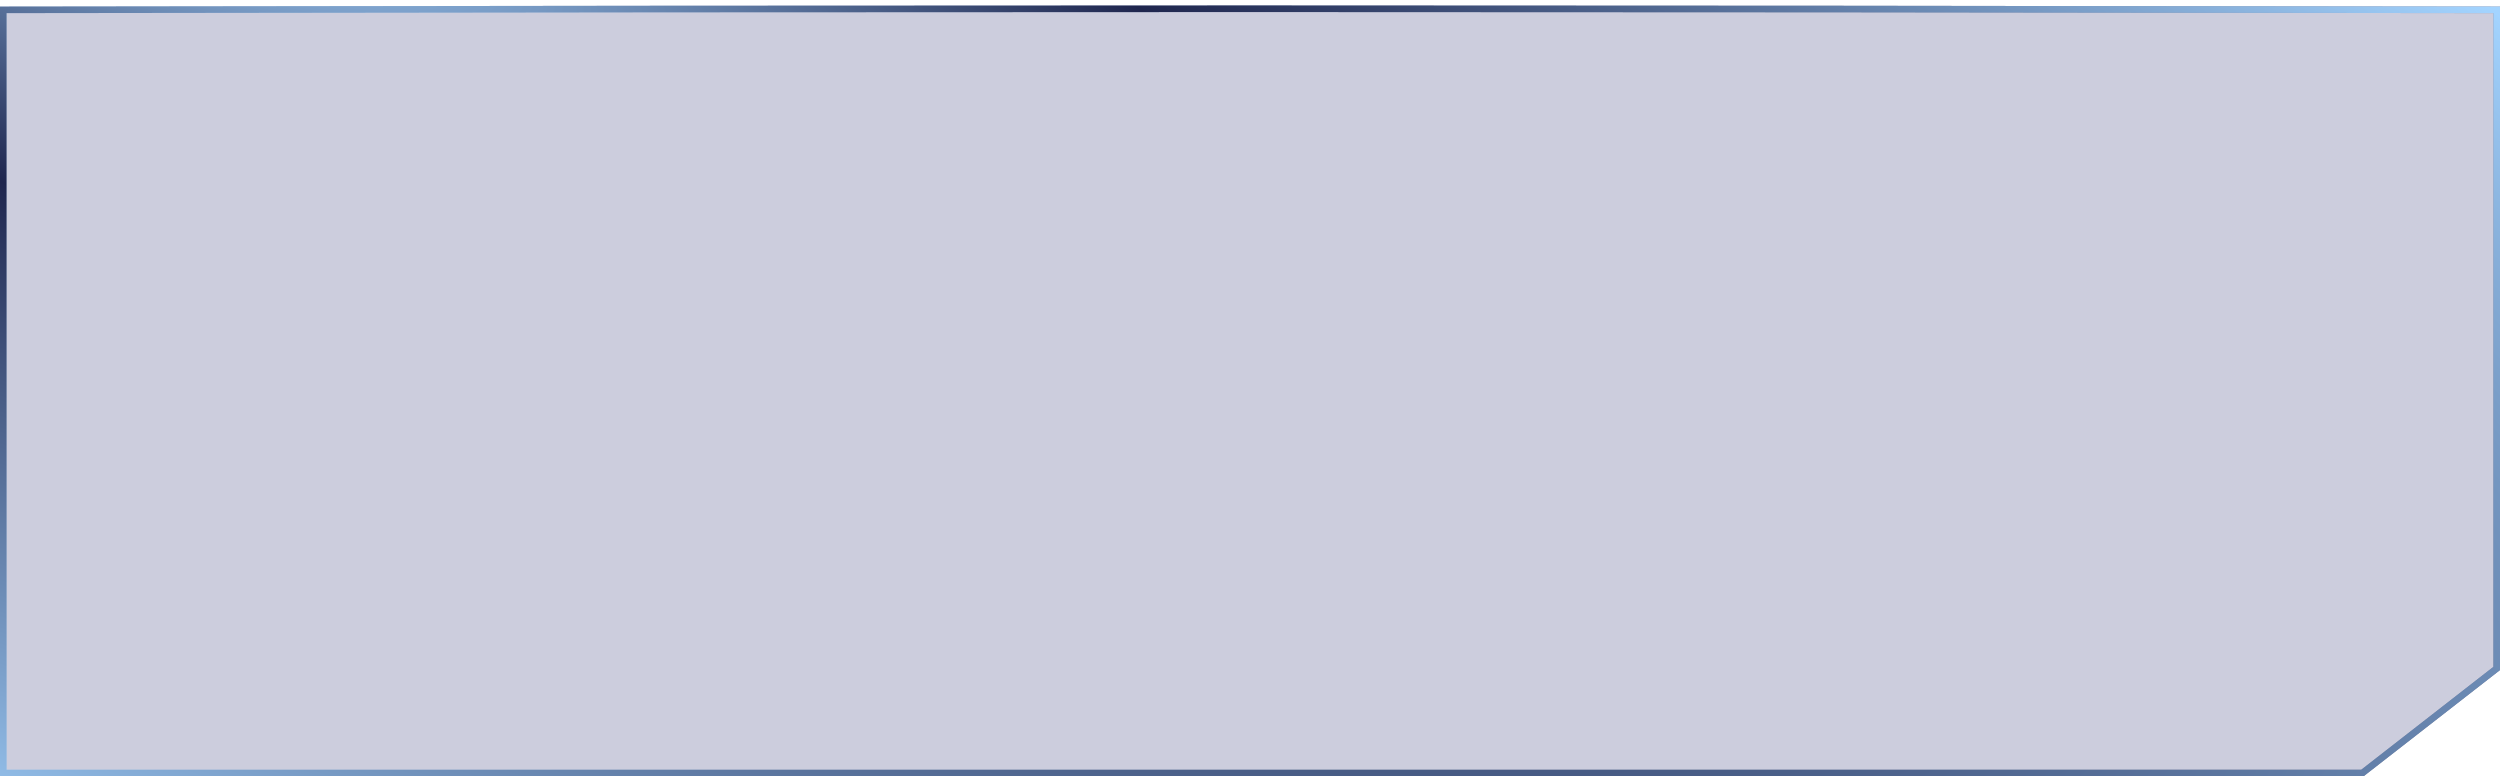 <svg width="380" height="118" fill="none" xmlns="http://www.w3.org/2000/svg"><g filter="url(#filter0_b_132_6019)"><path d="M0 1v117h359.251L380 101.848V1C231.601.78 148.399.775 0 1z" fill="#000957" fill-opacity=".2"/><path d="M.5 17.385V1.499c147.92-.224 231.08-.219 379 0v100.105L359.079 117.5H.5V17.385z" stroke="url(#paint0_linear_132_6019)" stroke-opacity=".4"/><path d="M.5 17.385V1.499c147.92-.224 231.08-.219 379 0v100.105L359.079 117.5H.5V17.385z" stroke="url(#paint1_radial_132_6019)"/></g><defs><radialGradient id="paint1_radial_132_6019" cx="0" cy="0" r="1" gradientUnits="userSpaceOnUse" gradientTransform="matrix(479.75 207.5 -61.33 141.797 22.455 -23.5)"><stop stop-color="#A3D4FF"/><stop offset=".369" stop-color="#1F264E"/><stop offset="1" stop-color="#A3D4FF"/></radialGradient><linearGradient id="paint0_linear_132_6019" x1="0" y1="59.5" x2="380" y2="59.5" gradientUnits="userSpaceOnUse"><stop stop-color="#A3D4FF"/><stop offset="1" stop-color="#1F264E"/></linearGradient><filter id="filter0_b_132_6019" x="-30" y="-29.167" width="440" height="177.167" filterUnits="userSpaceOnUse" color-interpolation-filters="sRGB"><feFlood flood-opacity="0" result="BackgroundImageFix"/><feGaussianBlur in="BackgroundImageFix" stdDeviation="15"/><feComposite in2="SourceAlpha" operator="in" result="effect1_backgroundBlur_132_6019"/><feBlend in="SourceGraphic" in2="effect1_backgroundBlur_132_6019" result="shape"/></filter></defs></svg>